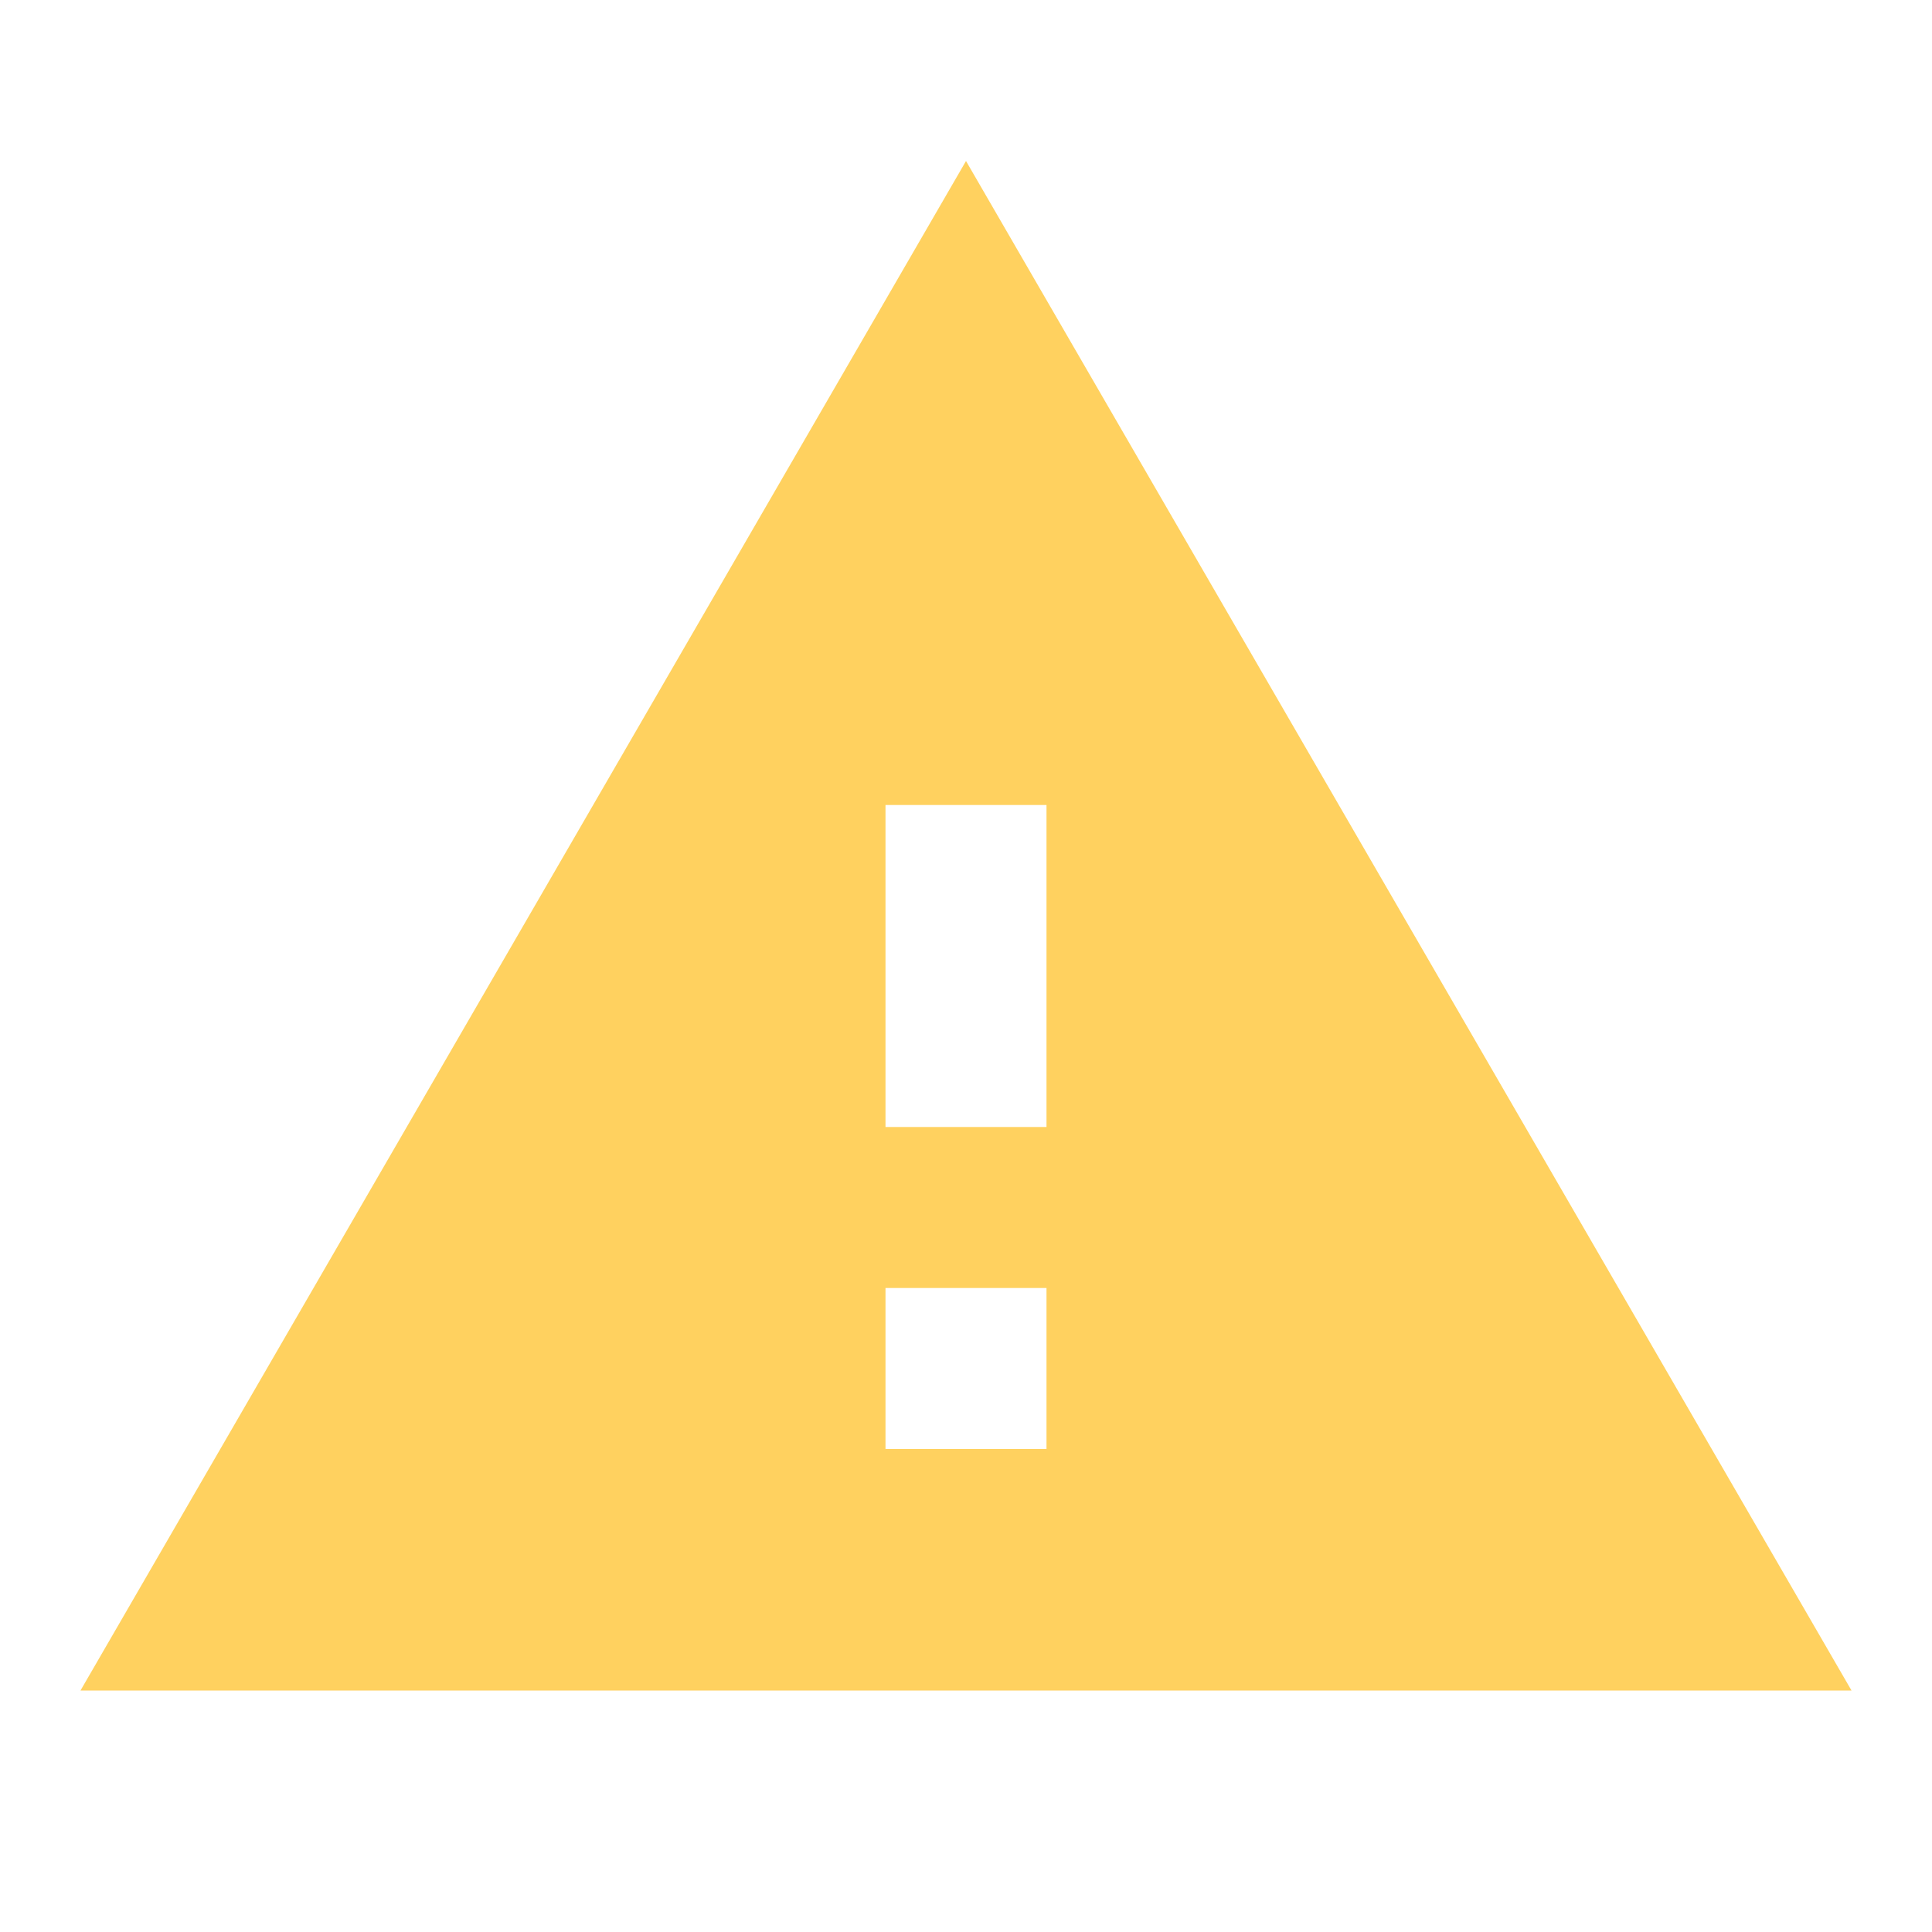 <svg xmlns="http://www.w3.org/2000/svg" width="48" height="48" fill="#ffd15f" viewBox="0 0 24 24">
  <path d="M0 0h24v24H0z" fill="none"/>
  <path d="M1 21h22L12 2 1 21zm12-3h-2v-2h2v2zm0-4h-2v-4h2v4z"/>
</svg>
